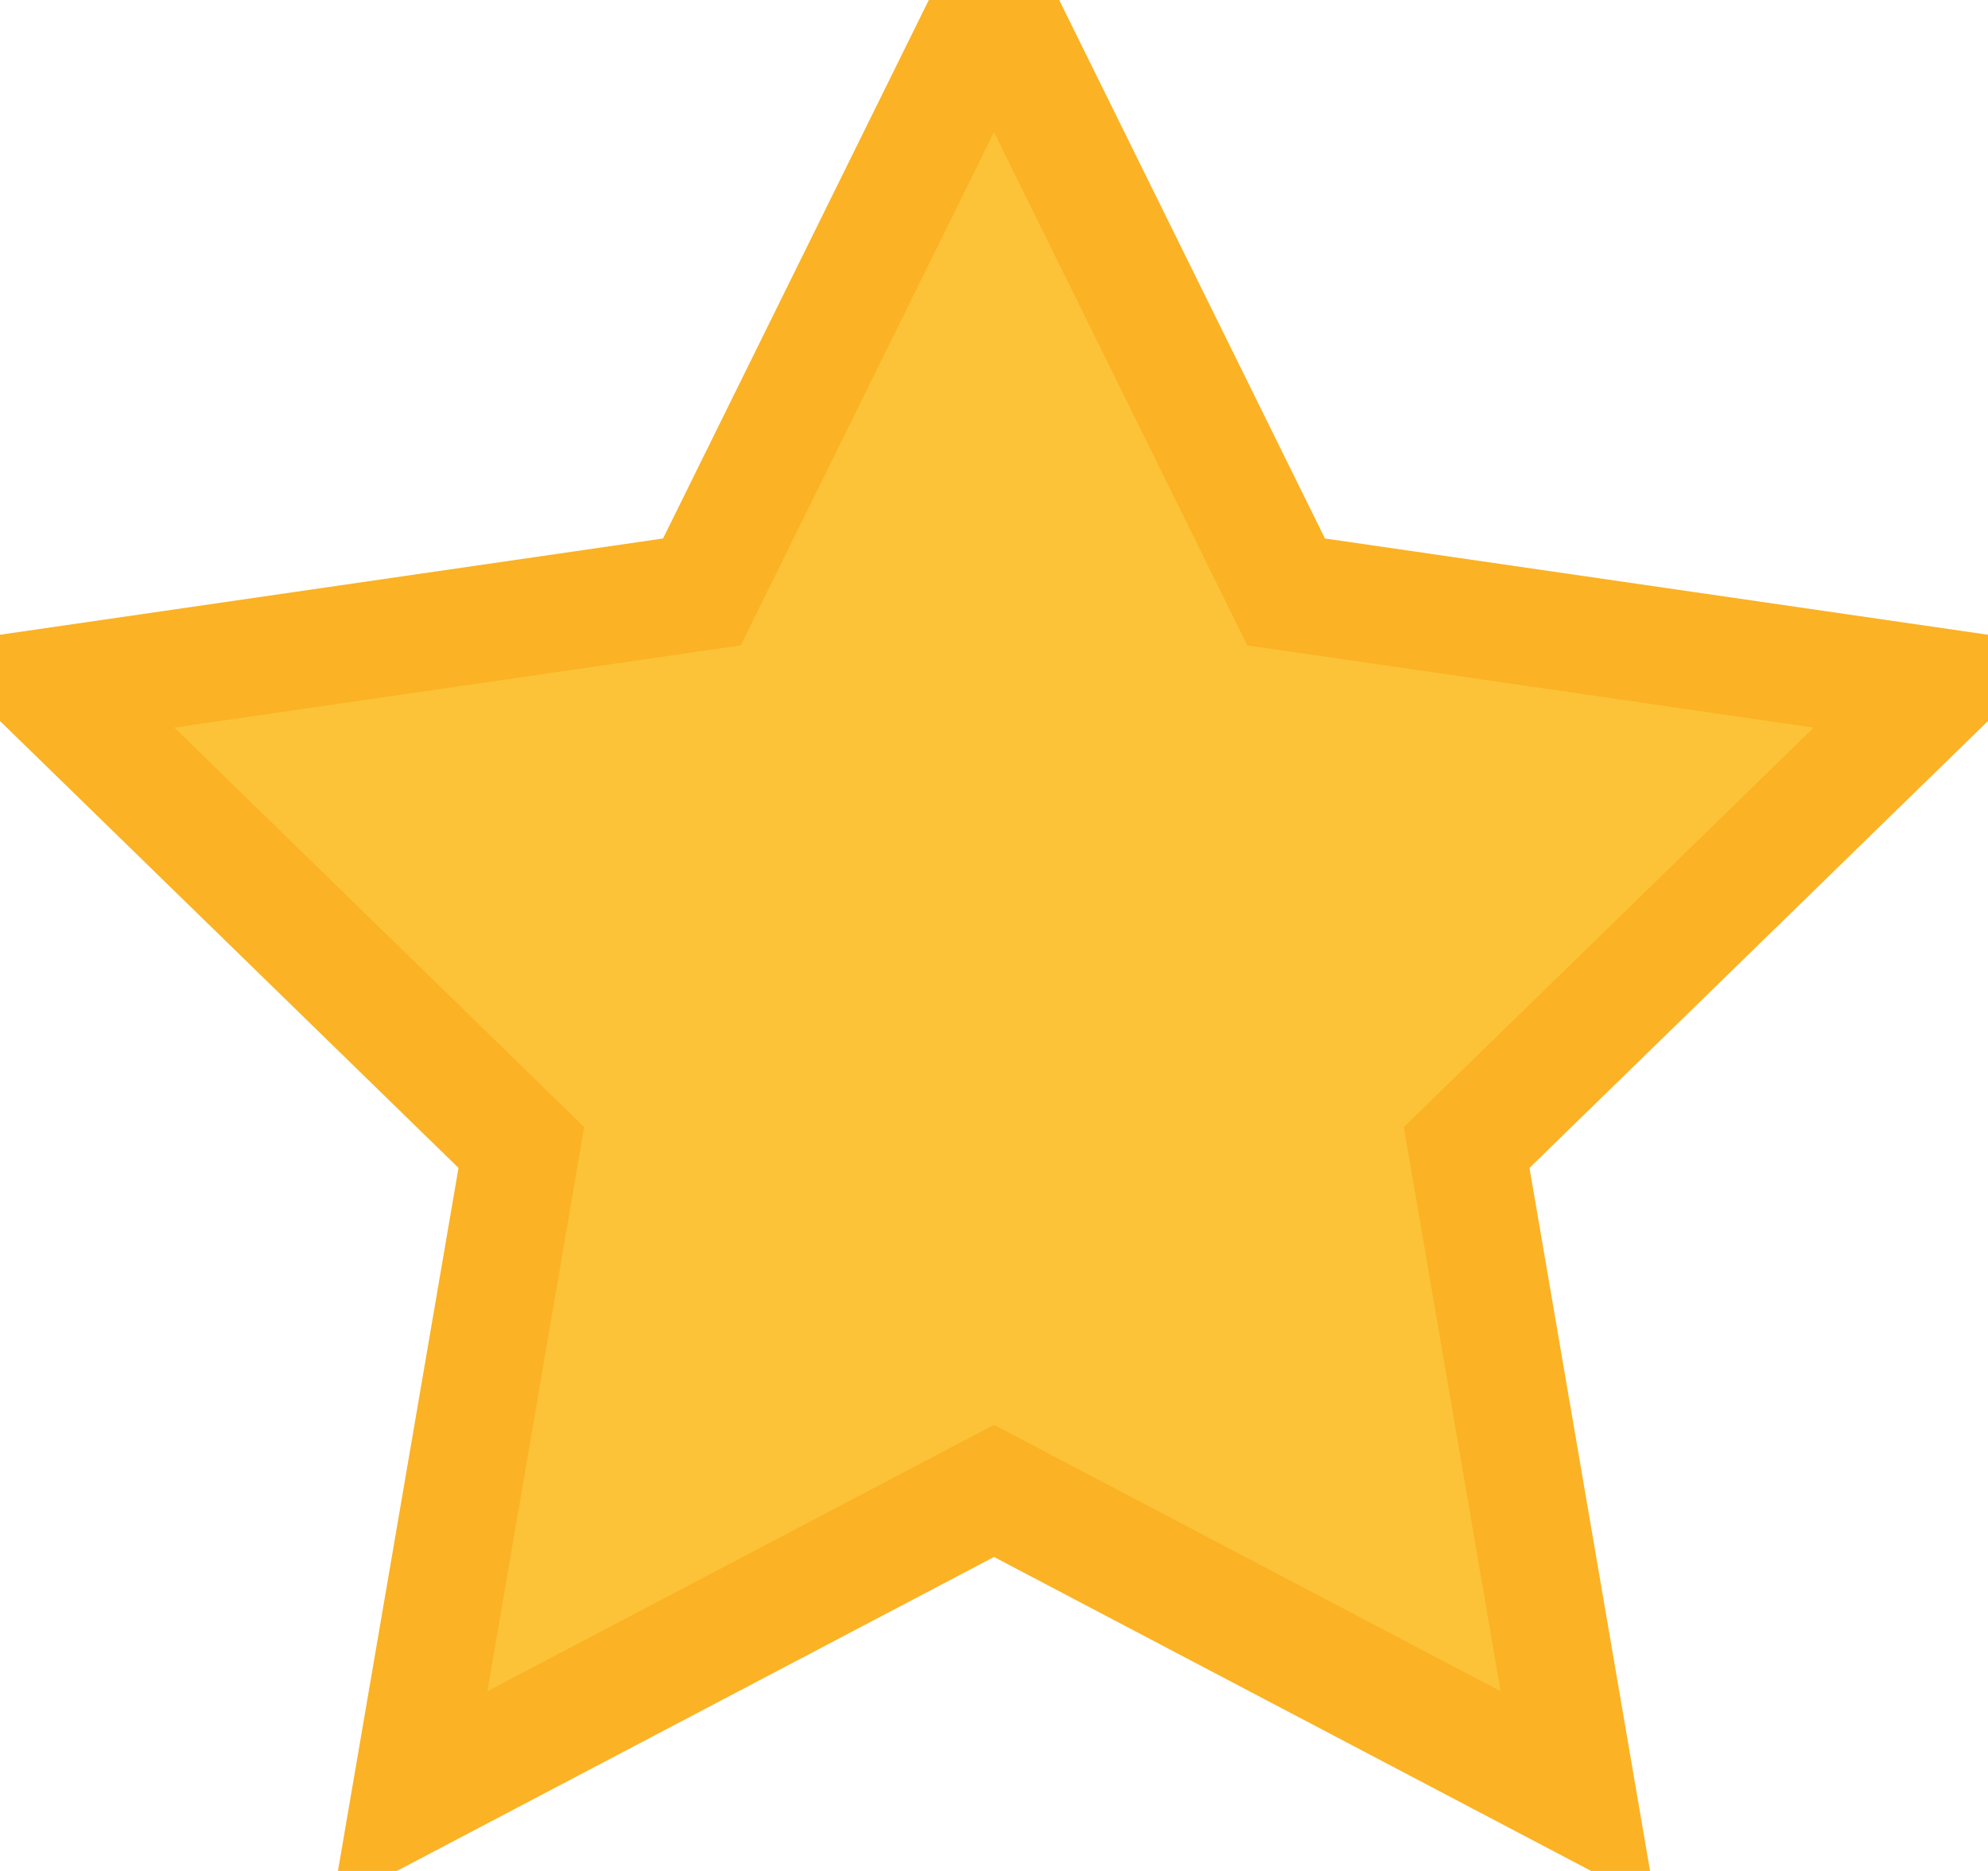 <?xml version="1.0" encoding="UTF-8"?>
<svg width="17px" height="16px" viewBox="0 0 17 16" version="1.1" xmlns="http://www.w3.org/2000/svg" xmlns:xlink="http://www.w3.org/1999/xlink">
    <!-- Generator: Sketch 60.1 (88133) - https://sketch.com -->
    <title>Star</title>
    <desc>Created with Sketch.</desc>
    <g id="Historial-del-suscriptor---estetica-nueva" stroke="none" stroke-width="1" fill="none" fill-rule="evenodd">
        <g id="Historial-del-suscriptor-busqueda" transform="translate(-1362, -586)" fill="#FCC339" stroke="#FBB224">
            <polygon id="Star" points="1370.5 598.75 1365.504 601.377 1366.458 595.813 1362.416 591.873 1368.002 591.062 1370.5 586 1372.998 591.062 1378.584 591.873 1374.542 595.813 1375.496 601.377"></polygon>
        </g>
    </g>
</svg>